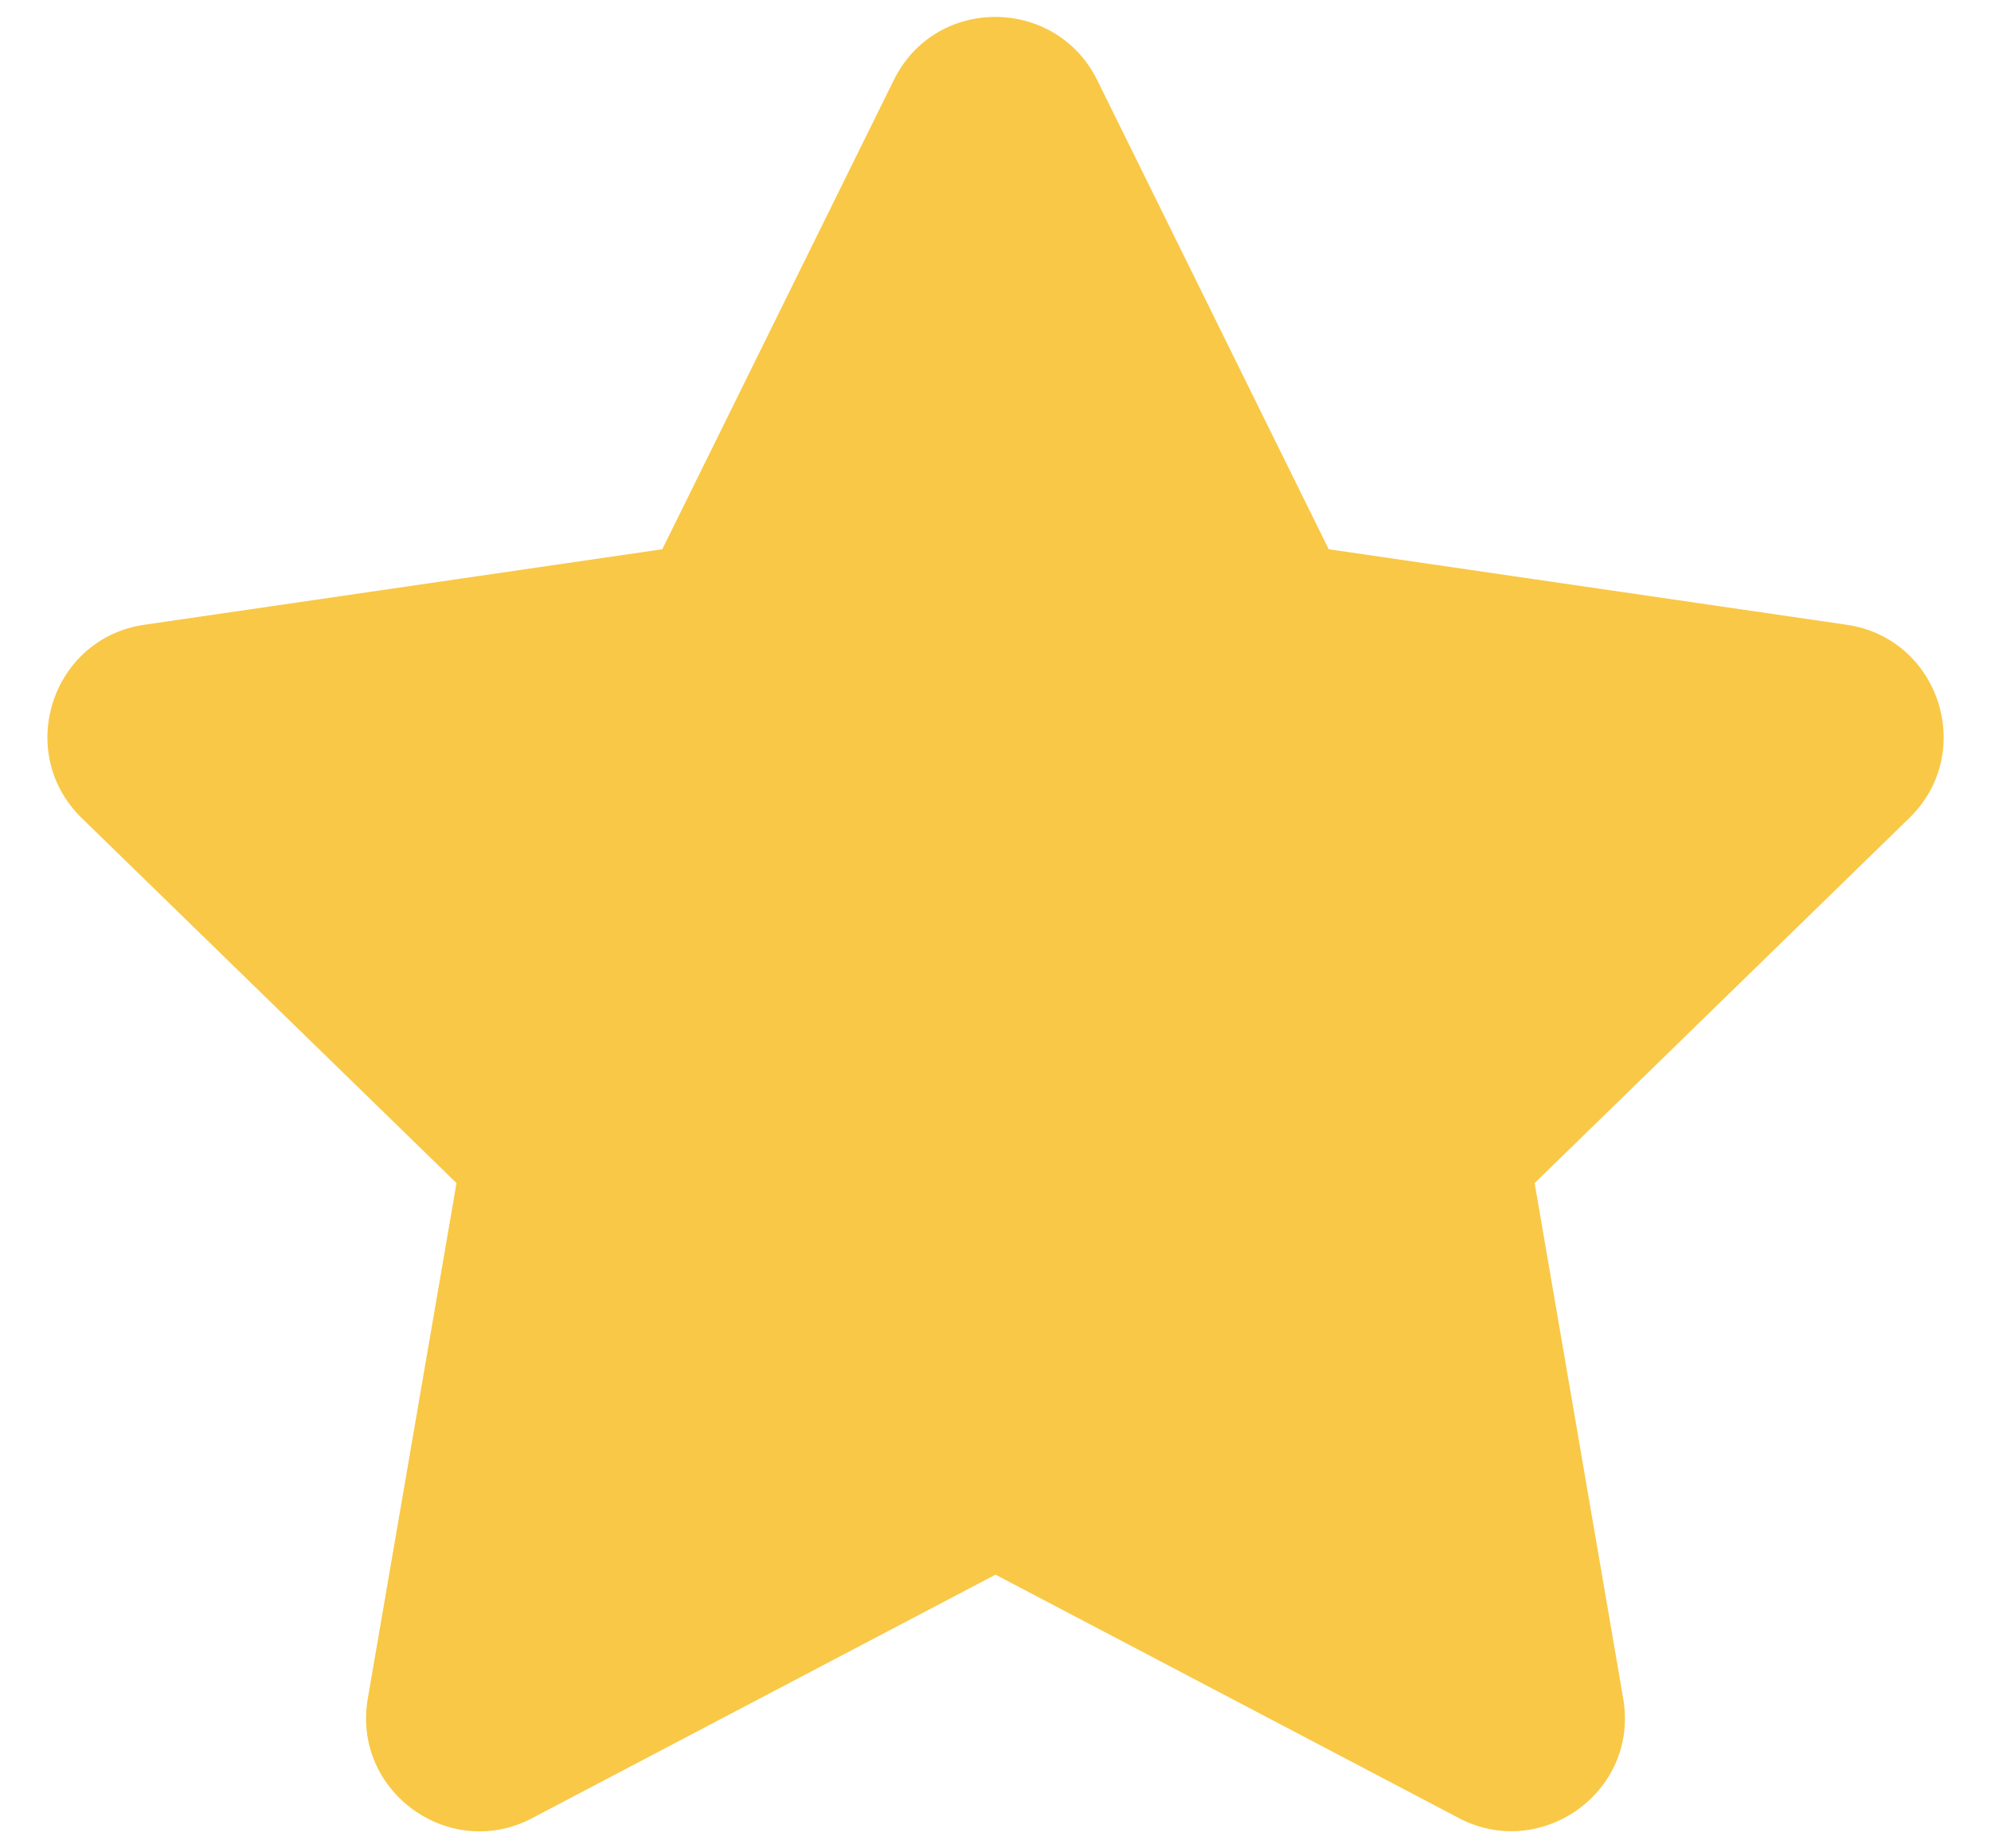 <svg width="14" height="13" viewBox="0 0 14 13" fill="none" xmlns="http://www.w3.org/2000/svg">
<path d="M6.285 0.563L4.657 3.863L1.016 4.394C0.363 4.488 0.102 5.293 0.575 5.754L3.21 8.321L2.586 11.947C2.474 12.603 3.165 13.094 3.743 12.787L7 11.075L10.258 12.787C10.836 13.091 11.526 12.603 11.414 11.947L10.791 8.321L13.425 5.754C13.899 5.293 13.637 4.488 12.984 4.394L9.343 3.863L7.715 0.563C7.424 -0.025 6.579 -0.033 6.285 0.563Z" fill="#F9C846"/>
</svg>
